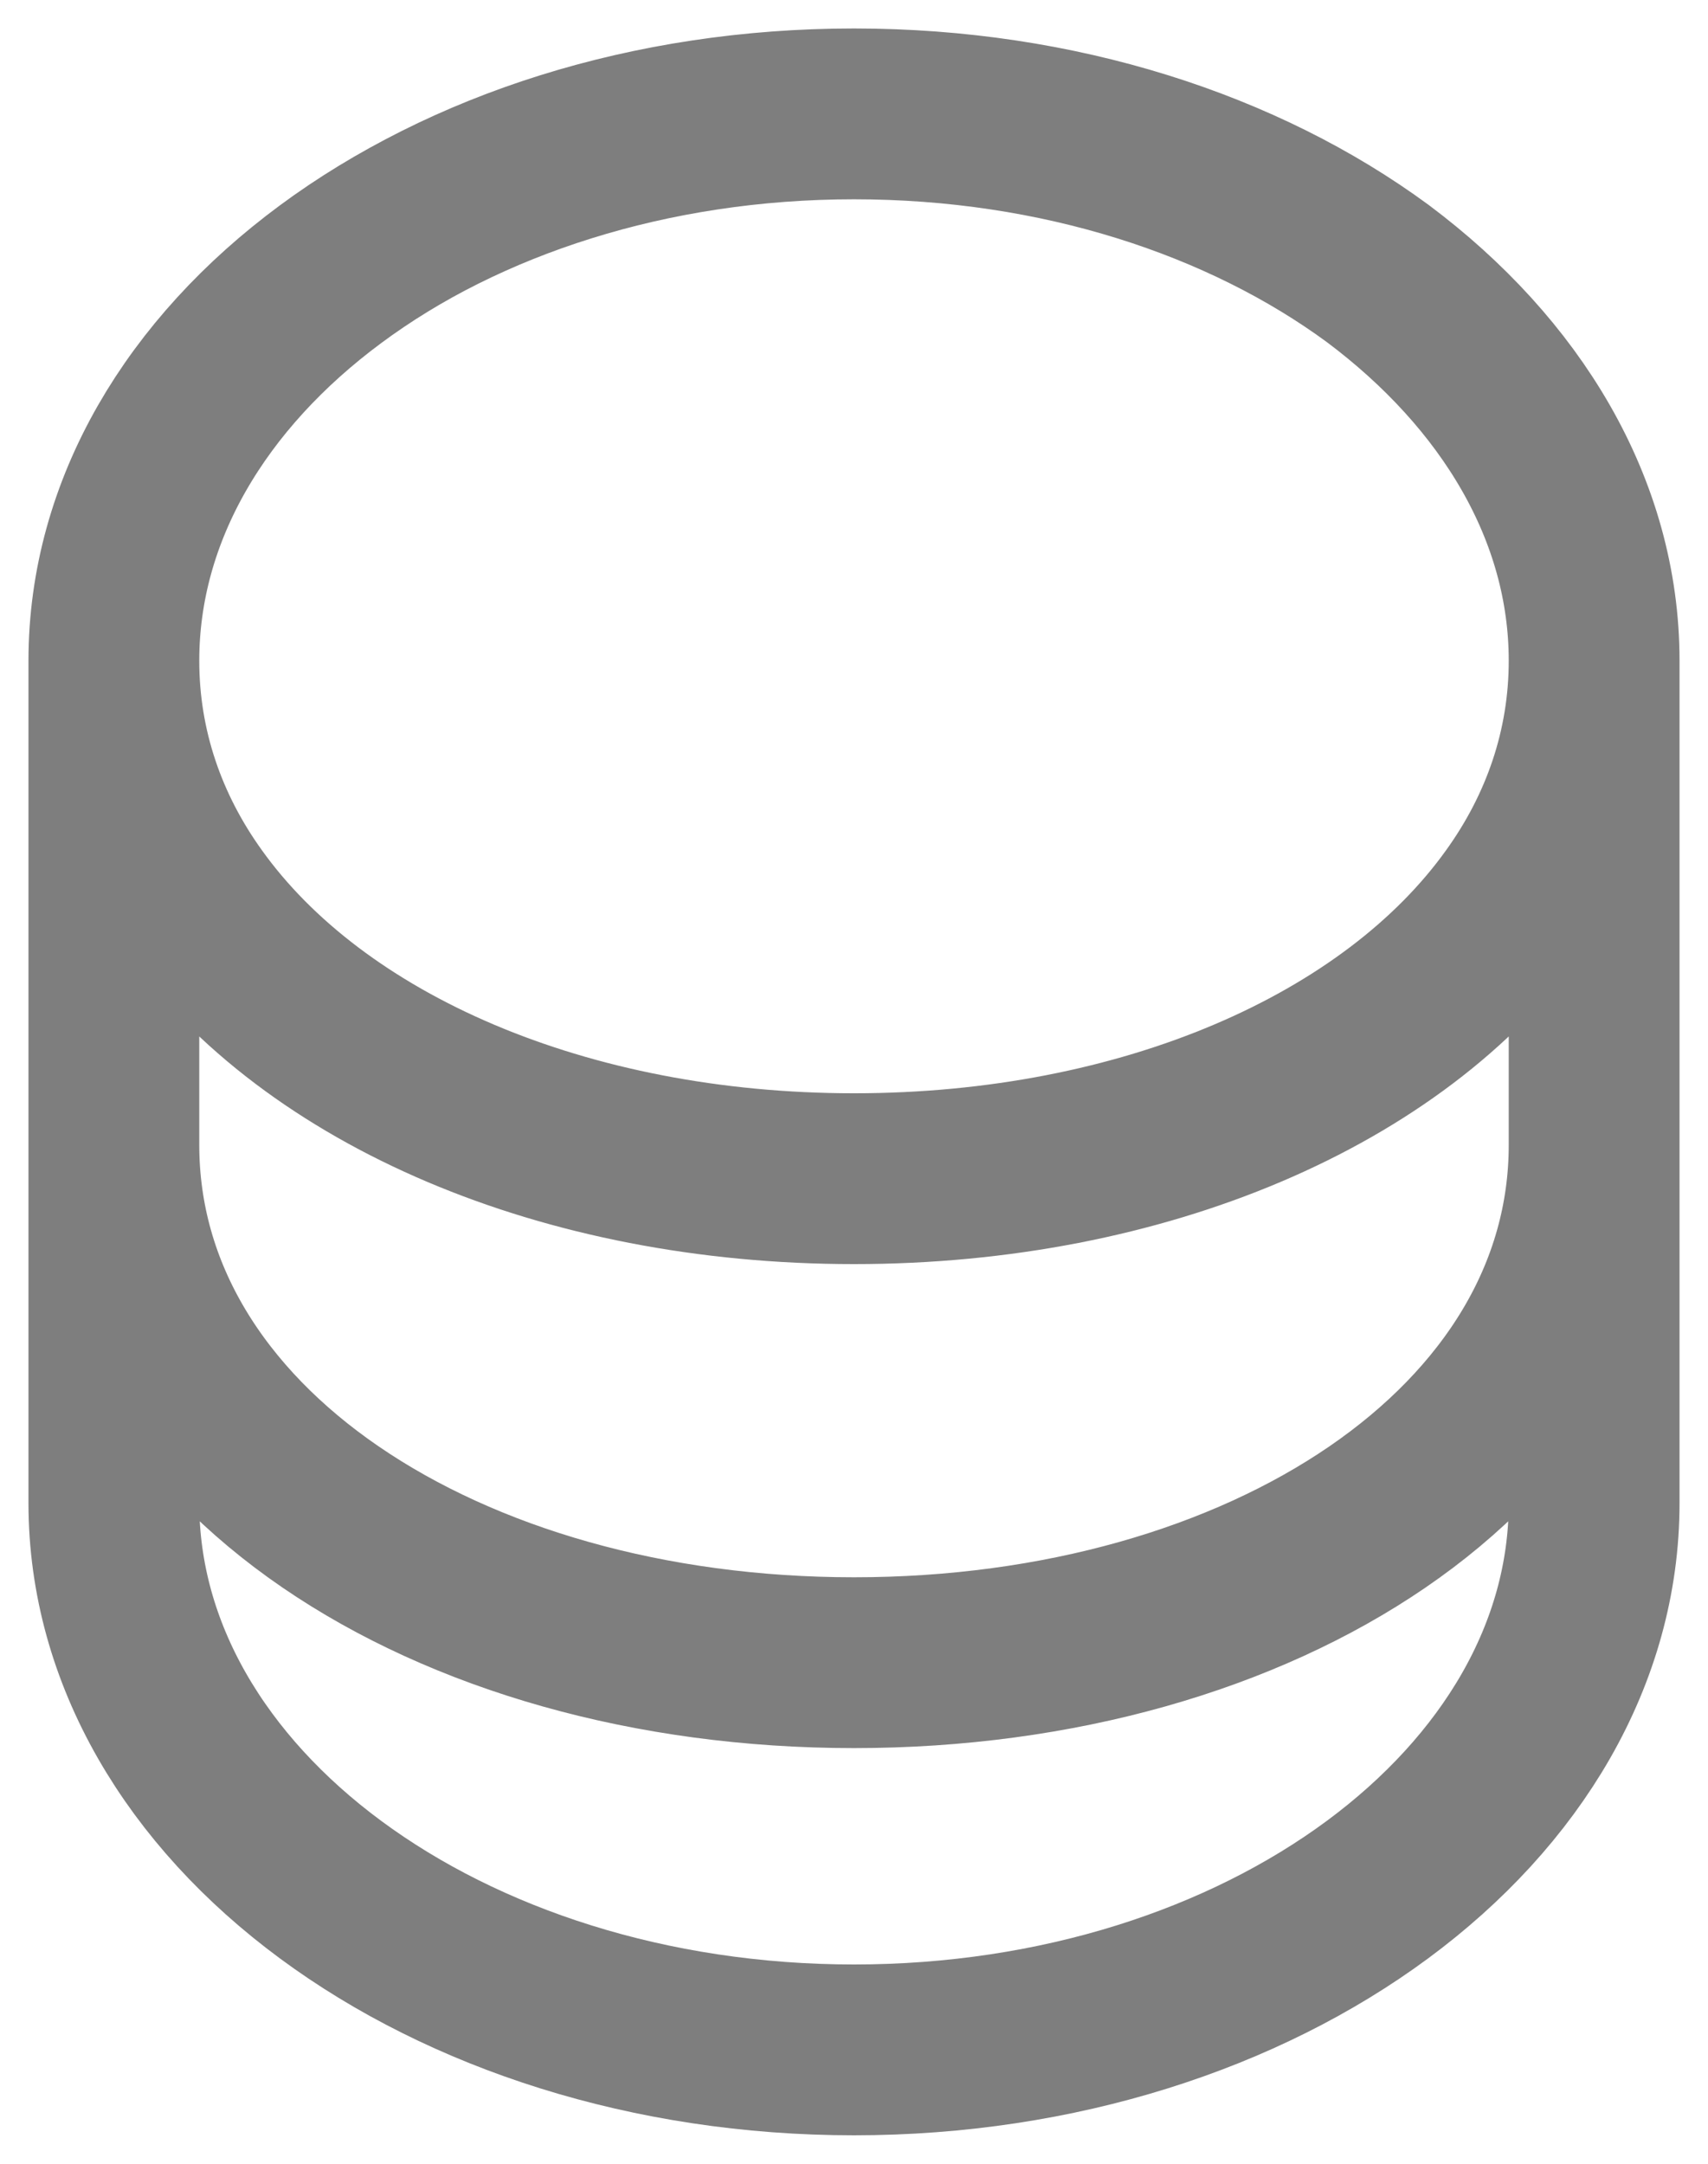 <svg width="15" height="19" viewBox="0 0 15 19" fill="none" xmlns="http://www.w3.org/2000/svg">
<path d="M14 10.053V13.198C14 15.85 11.09 18 7.5 18C3.91 18 1 15.85 1 13.198V10.053M14 10.053C14 12.705 11.09 14.6 7.5 14.6C3.91 14.6 1 12.705 1 10.053M14 10.053V5.802M1 10.053V5.802M14 5.802C14 6.576 13.75 7.29 13.31 7.902C12.24 9.398 10.04 10.35 7.5 10.35C4.96 10.35 2.76 9.398 1.69 7.902C1.25 7.29 1 6.576 1 5.802M14 5.802C14 4.476 13.27 3.278 12.1 2.402C10.92 1.535 9.3 1 7.5 1M1 5.802C1 4.476 1.73 3.278 2.9 2.411C4.08 1.535 5.7 1 7.5 1M1 5.802C1 3.15 3.91 1 7.5 1" stroke="#7E7E7E" stroke-width="1.5" stroke-linecap="round" stroke-linejoin="round"/>
</svg>
